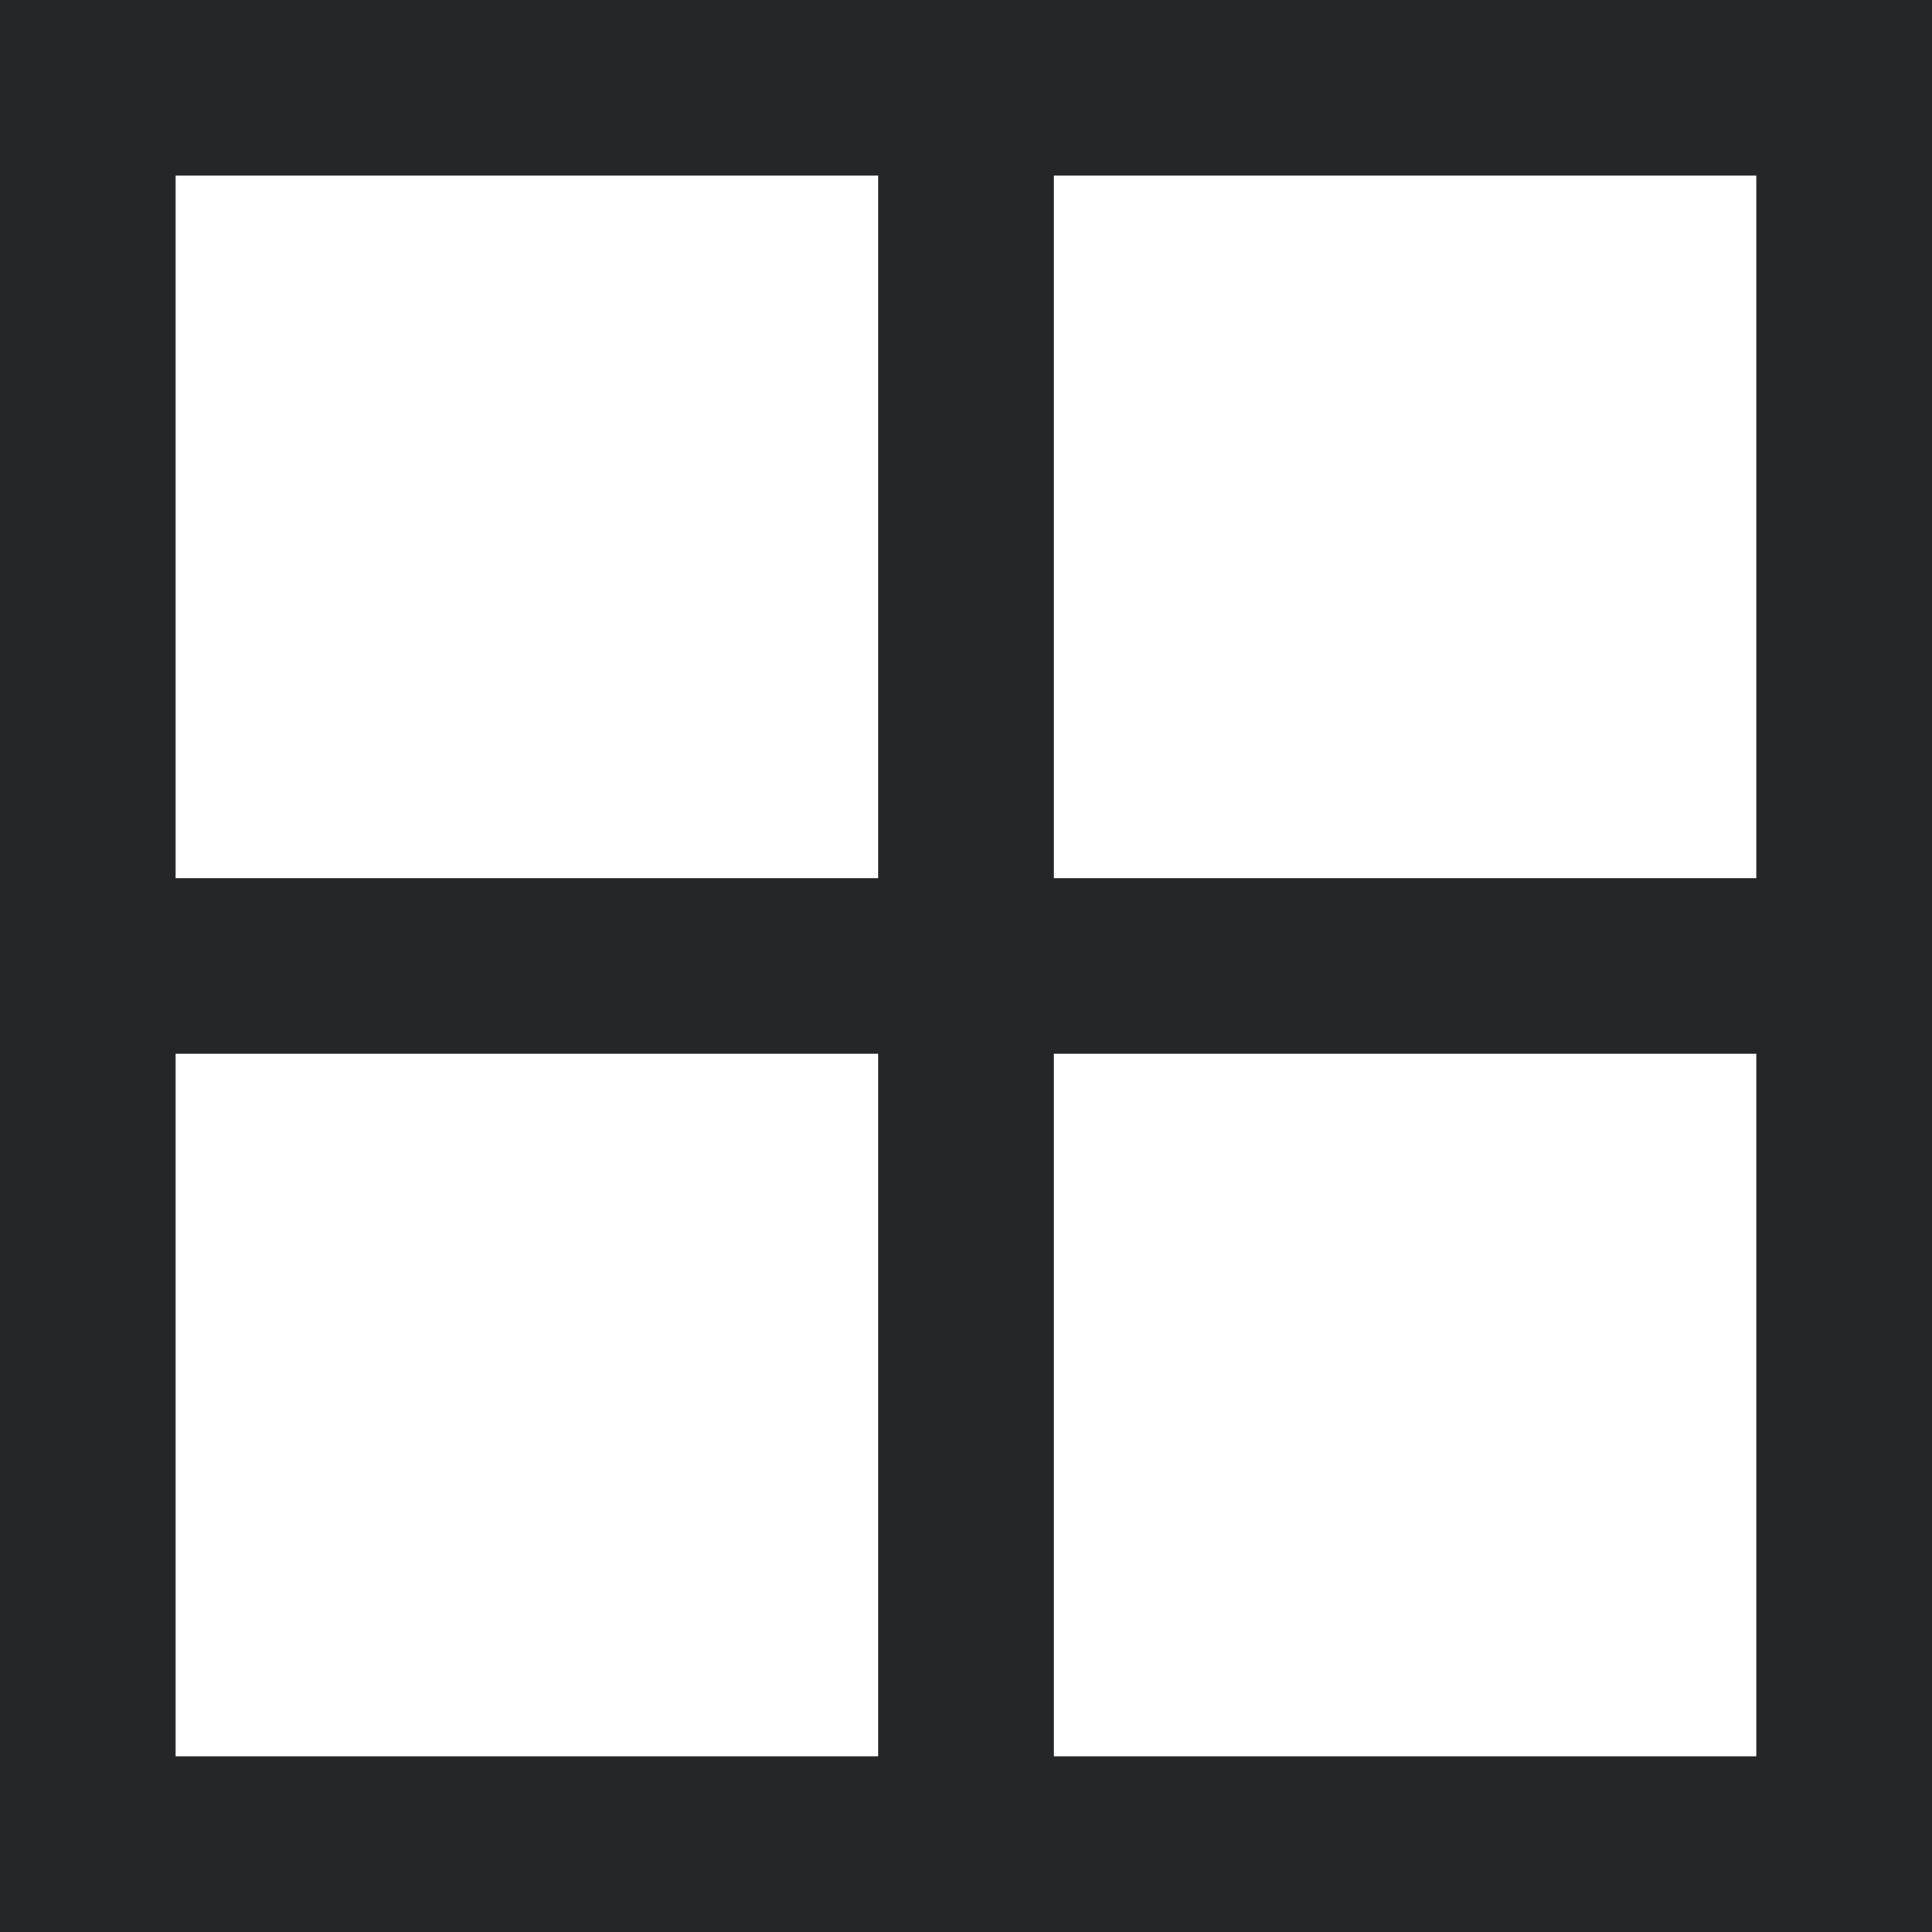 <svg width="200" height="200" fill="none" xmlns="http://www.w3.org/2000/svg"><path d="M109.095 0H0v200.018h200.018V0h-90.923zM18.181 18.181h72.724v72.724H18.181V18.181zM90.905 181.81H18.181v-72.724h72.724v72.724zm90.905 0h-72.715v-72.724h72.715v72.724zm-72.715-90.905V18.181h72.715v72.724h-72.715z" fill="#252628"/></svg>